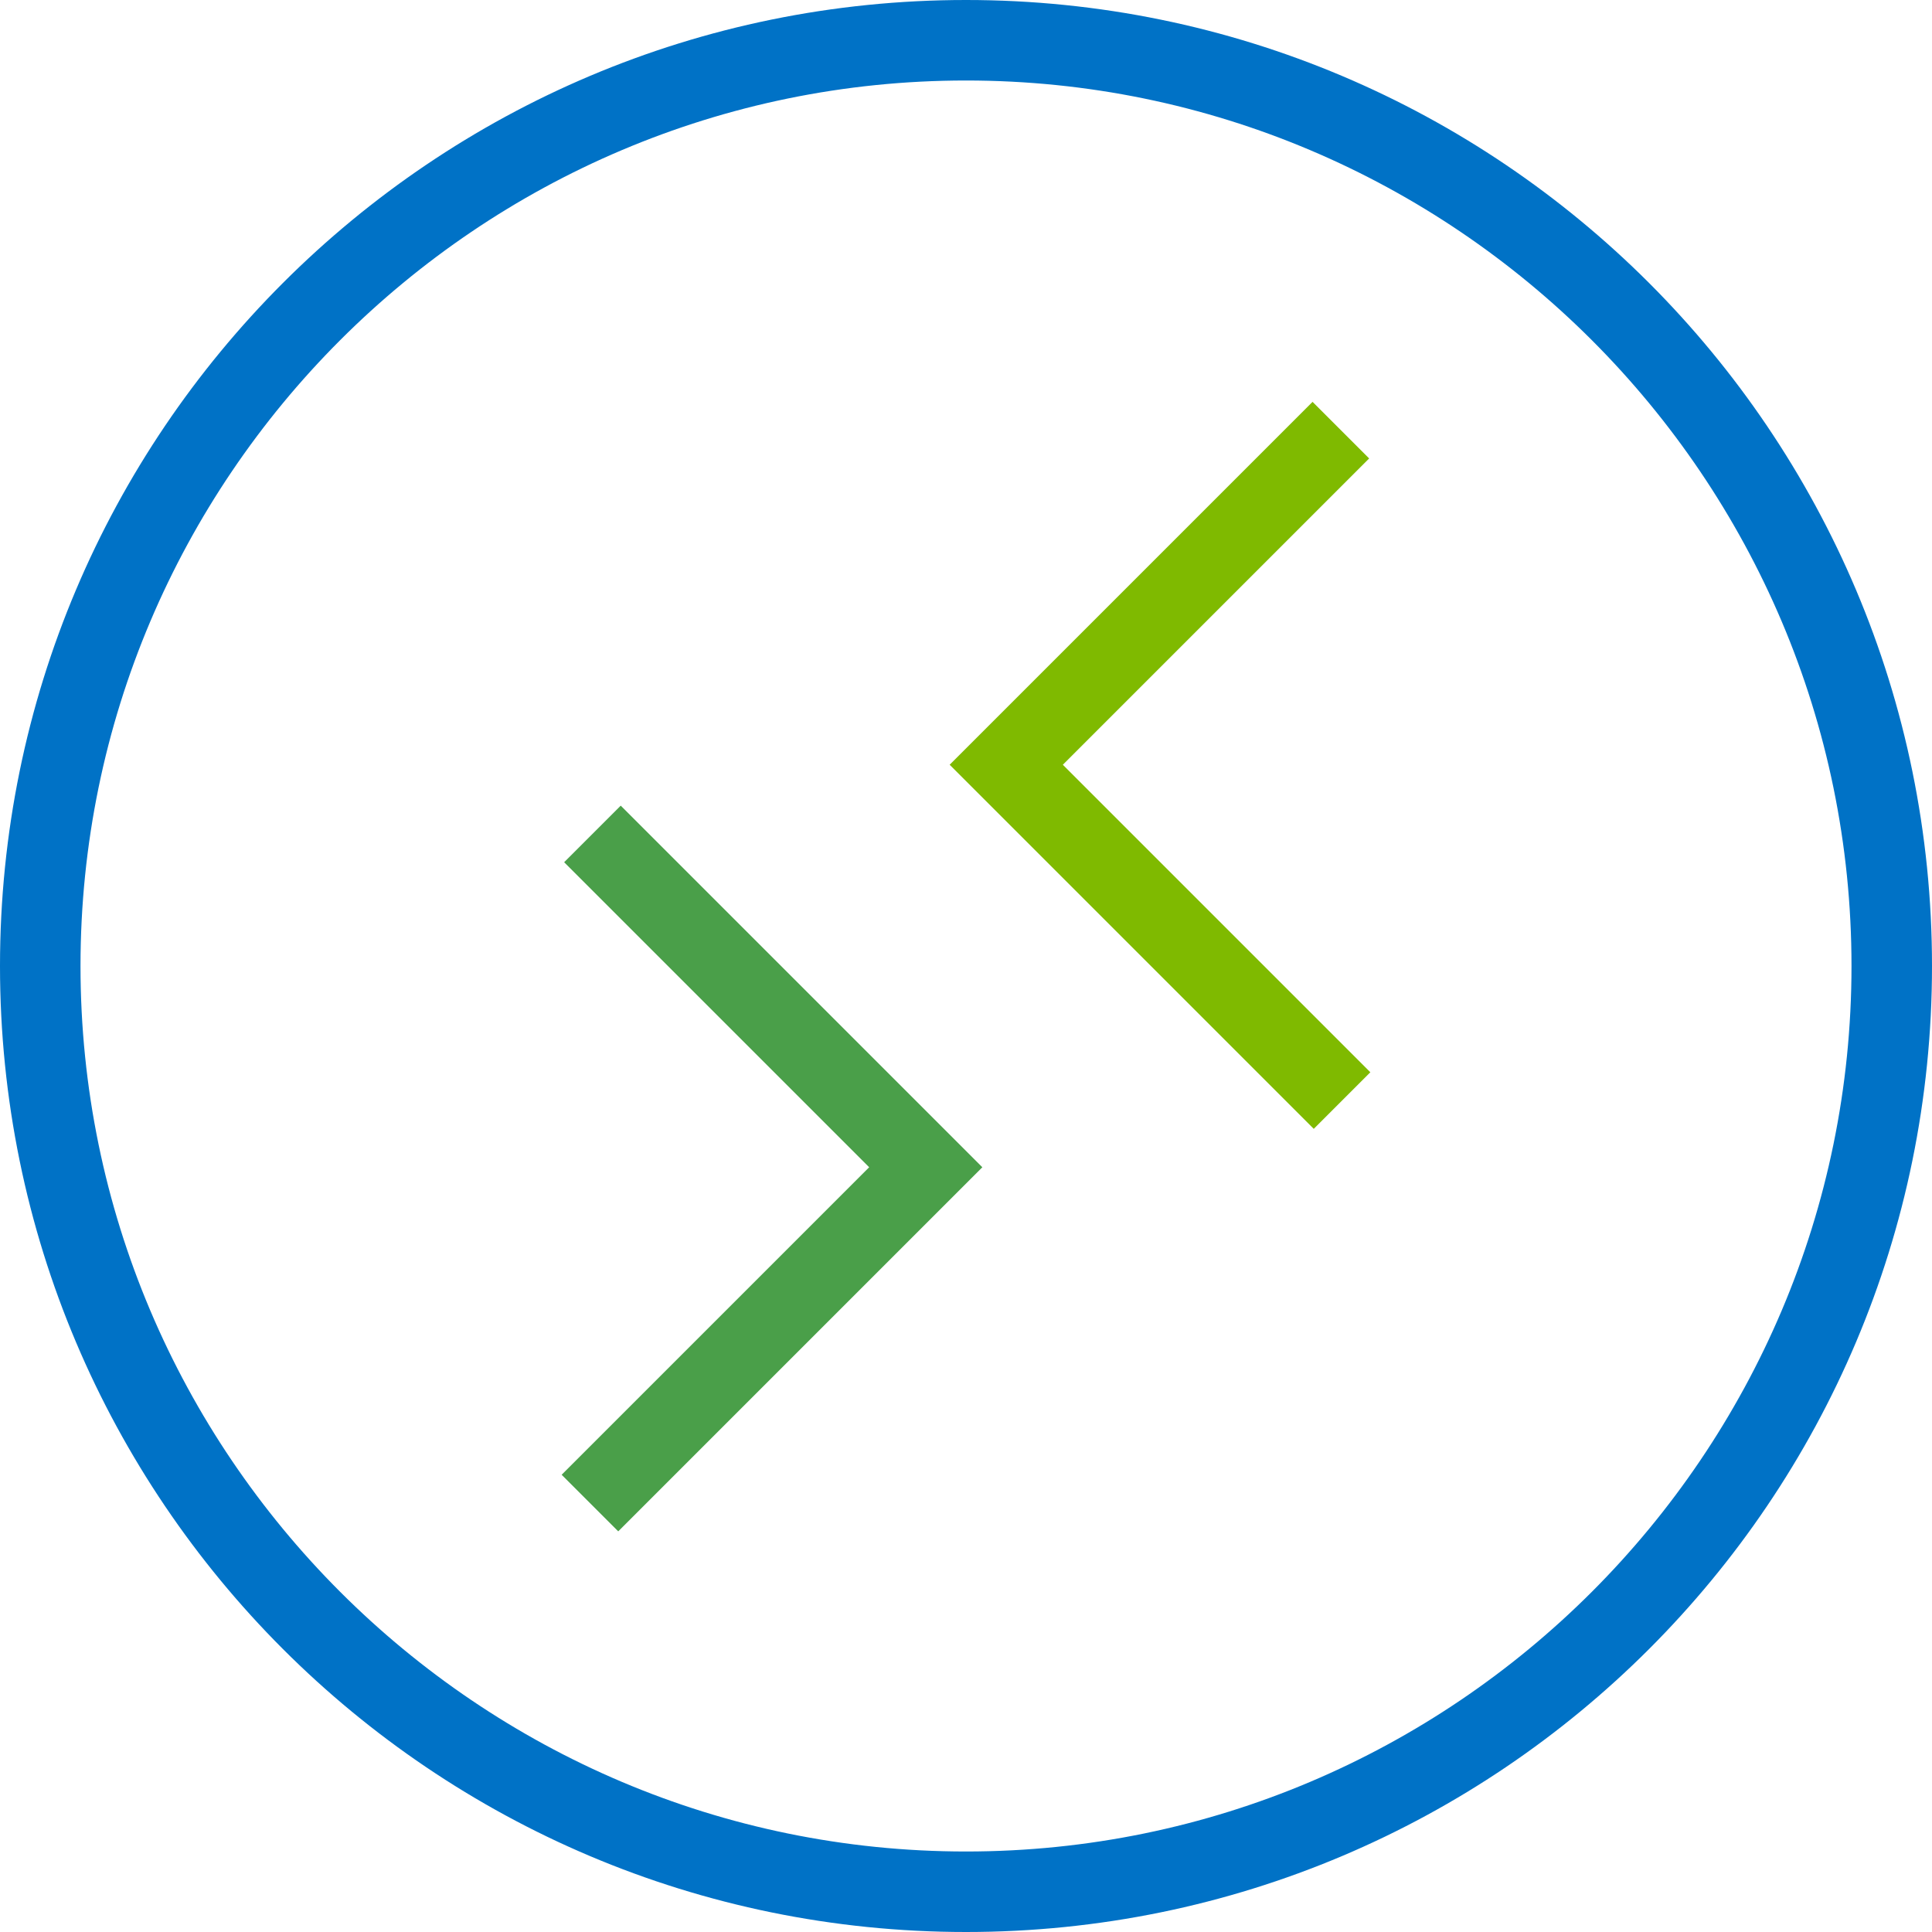 <?xml version="1.0" encoding="utf-8"?>
<!-- Generator: Adobe Illustrator 21.1.0, SVG Export Plug-In . SVG Version: 6.00 Build 0)  -->
<svg version="1.1" id="Layer_1" xmlns="http://www.w3.org/2000/svg" xmlns:xlink="http://www.w3.org/1999/xlink" x="0px" y="0px"
	 width="24px" height="24px" viewBox="0 0 24 24" enable-background="new 0 0 24 24" xml:space="preserve">
<polygon fill="#4A9F49" points="7.008,10.711 7.711,10.008 12.203,14.5 7.68,19.023 6.977,18.32 10.797,14.5 "/>
<polygon fill="#7FBA00" points="17.008,5.695 13.203,9.5 17.023,13.32 16.32,14.023 11.797,9.5 16.305,4.992 "/>
<path fill="#0072C6" d="M12,1c6.065,0,11,4.935,11,11s-4.935,11-11,11S1,18.065,1,12S5.935,1,12,1 M12,0C5.373,0,0,5.373,0,12
	s5.373,12,12,12s12-5.373,12-12S18.627,0,12,0L12,0z"/>
</svg>
